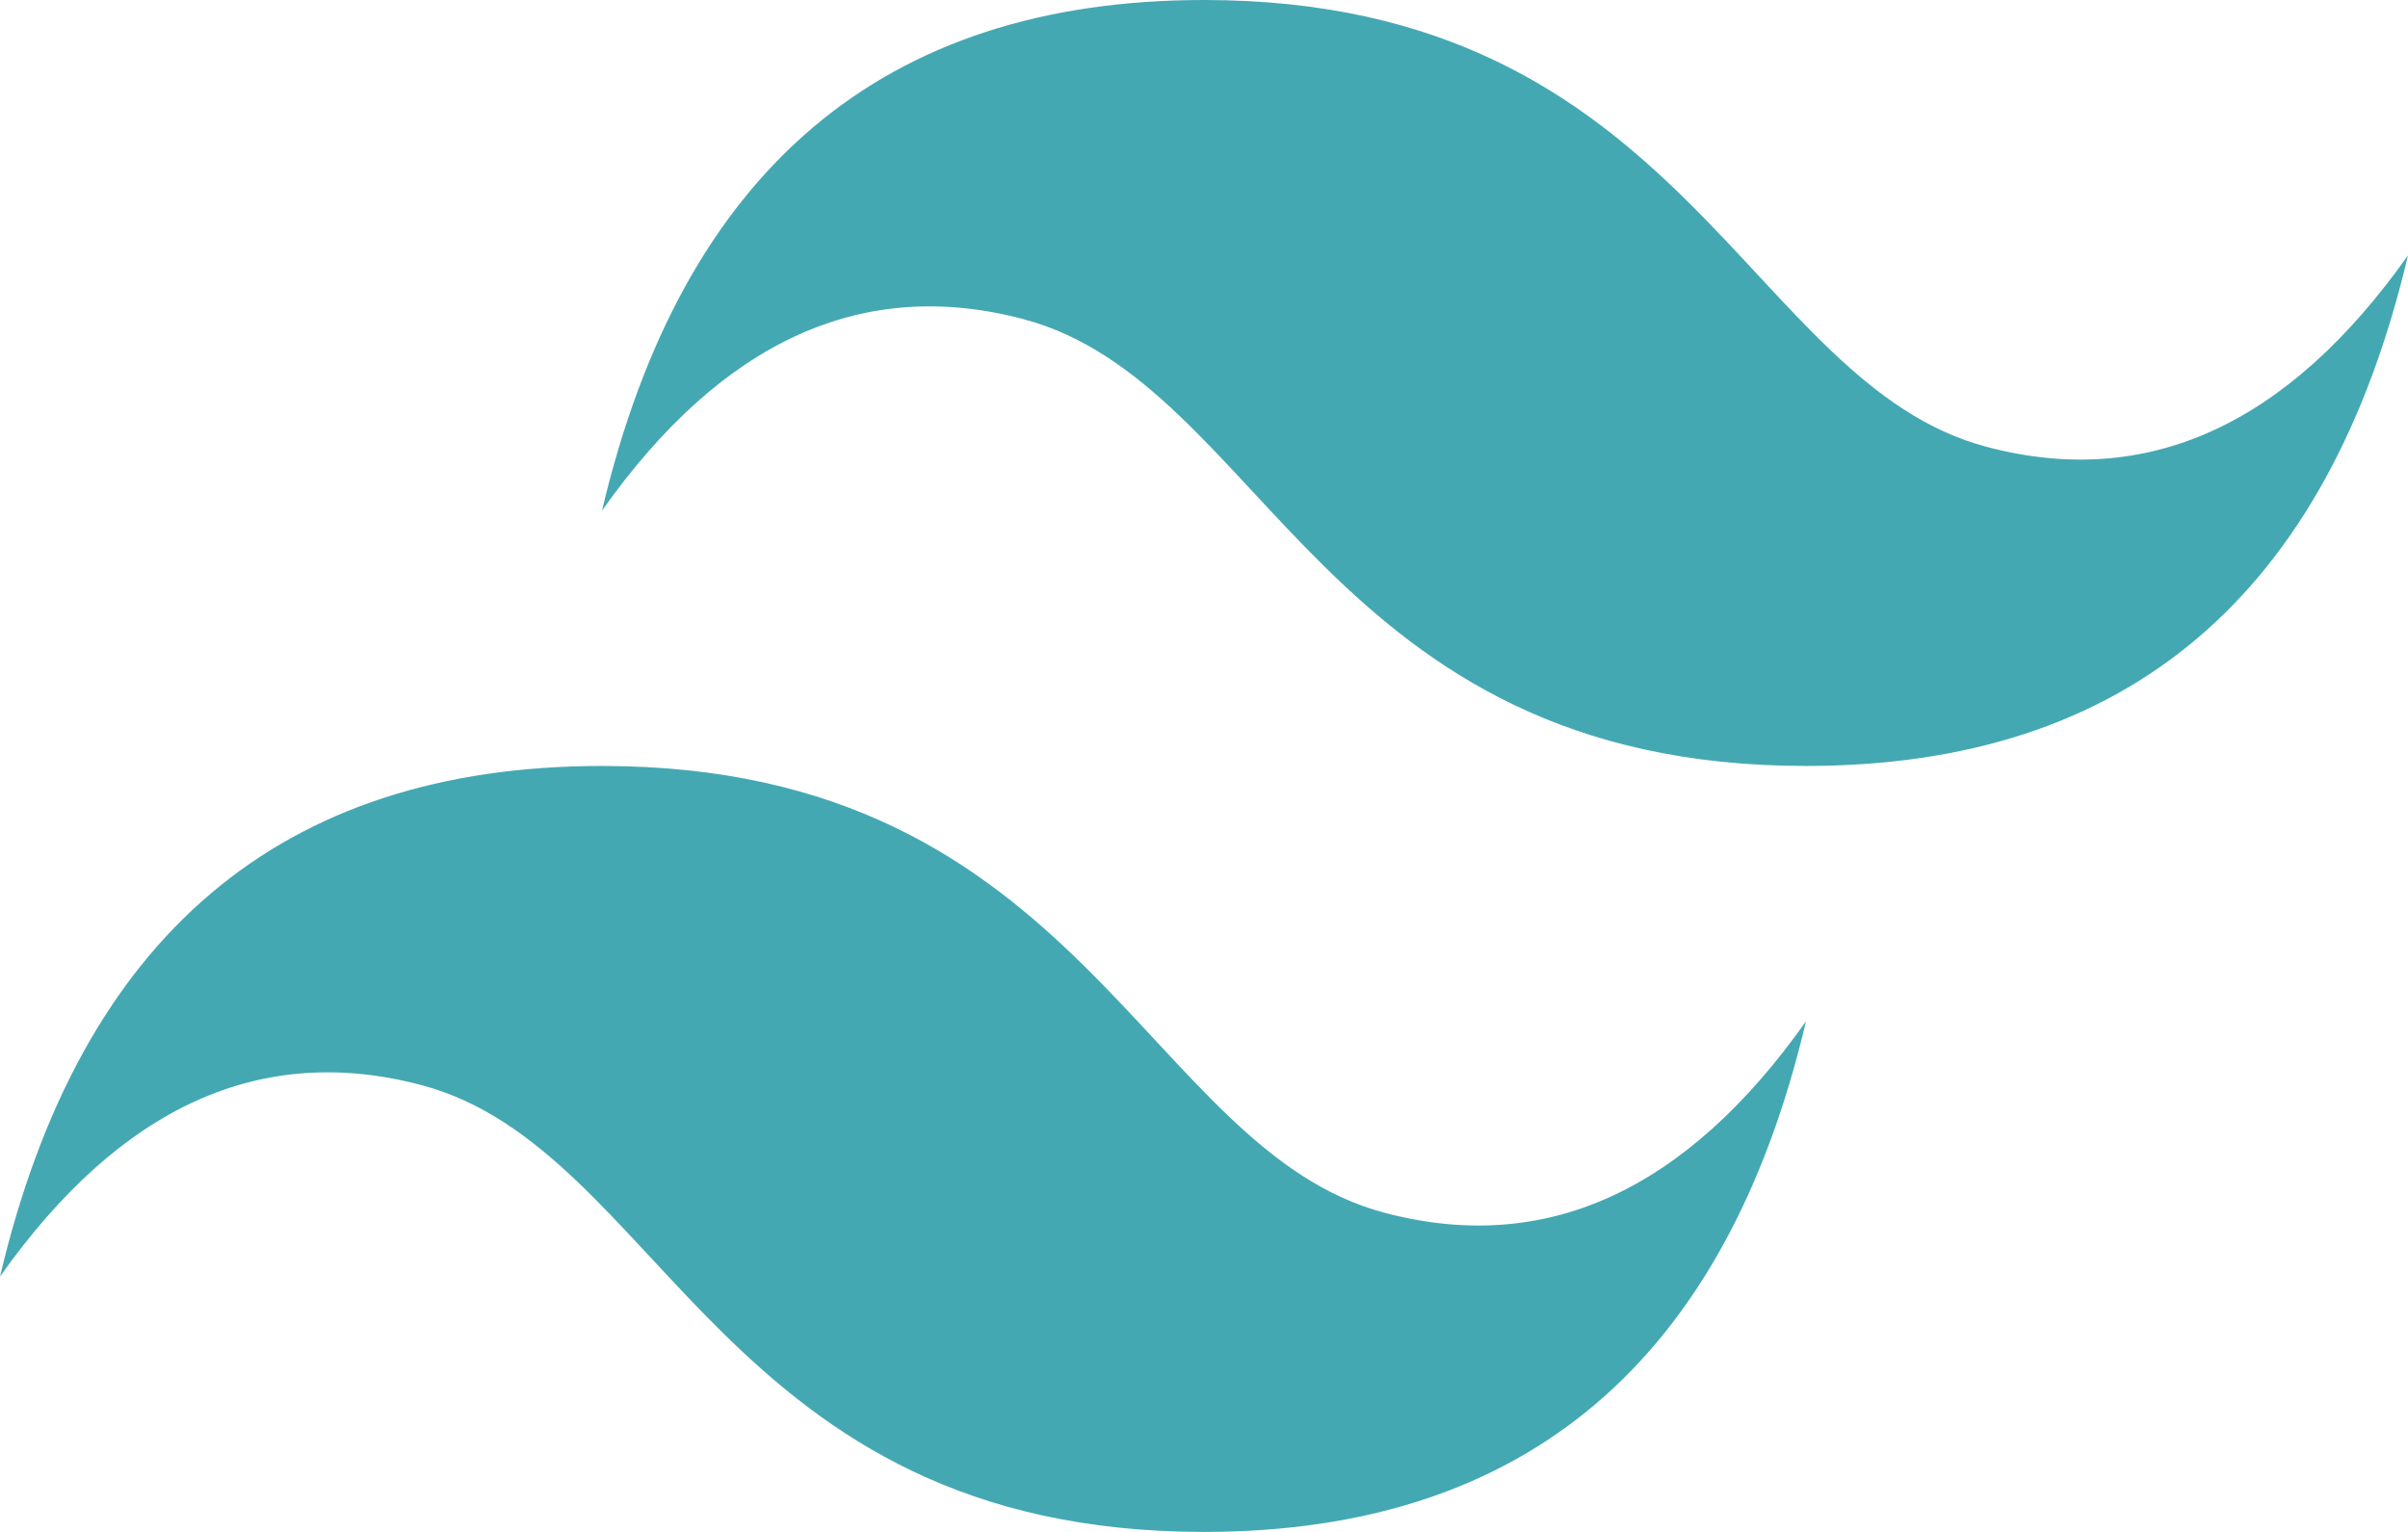 <svg width="44" height="28" viewBox="0 0 44 28" fill="none" xmlns="http://www.w3.org/2000/svg">
<path d="M11 9.333C12.467 3.111 16.133 0 22 0C30.8 0 31.9 7 36.3 8.167C39.233 8.944 41.8 7.778 44 4.667C42.533 10.889 38.867 14 33 14C24.2 14 23.1 7 18.7 5.833C15.767 5.056 13.2 6.222 11 9.333ZM0 23.333C1.467 17.111 5.133 14 11 14C19.8 14 20.9 21 25.3 22.167C28.233 22.944 30.8 21.778 33 18.667C31.533 24.889 27.867 28 22 28C13.2 28 12.1 21 7.7 19.833C4.767 19.056 2.2 20.222 0 23.333Z" fill="#44A8B3"/>
</svg>

